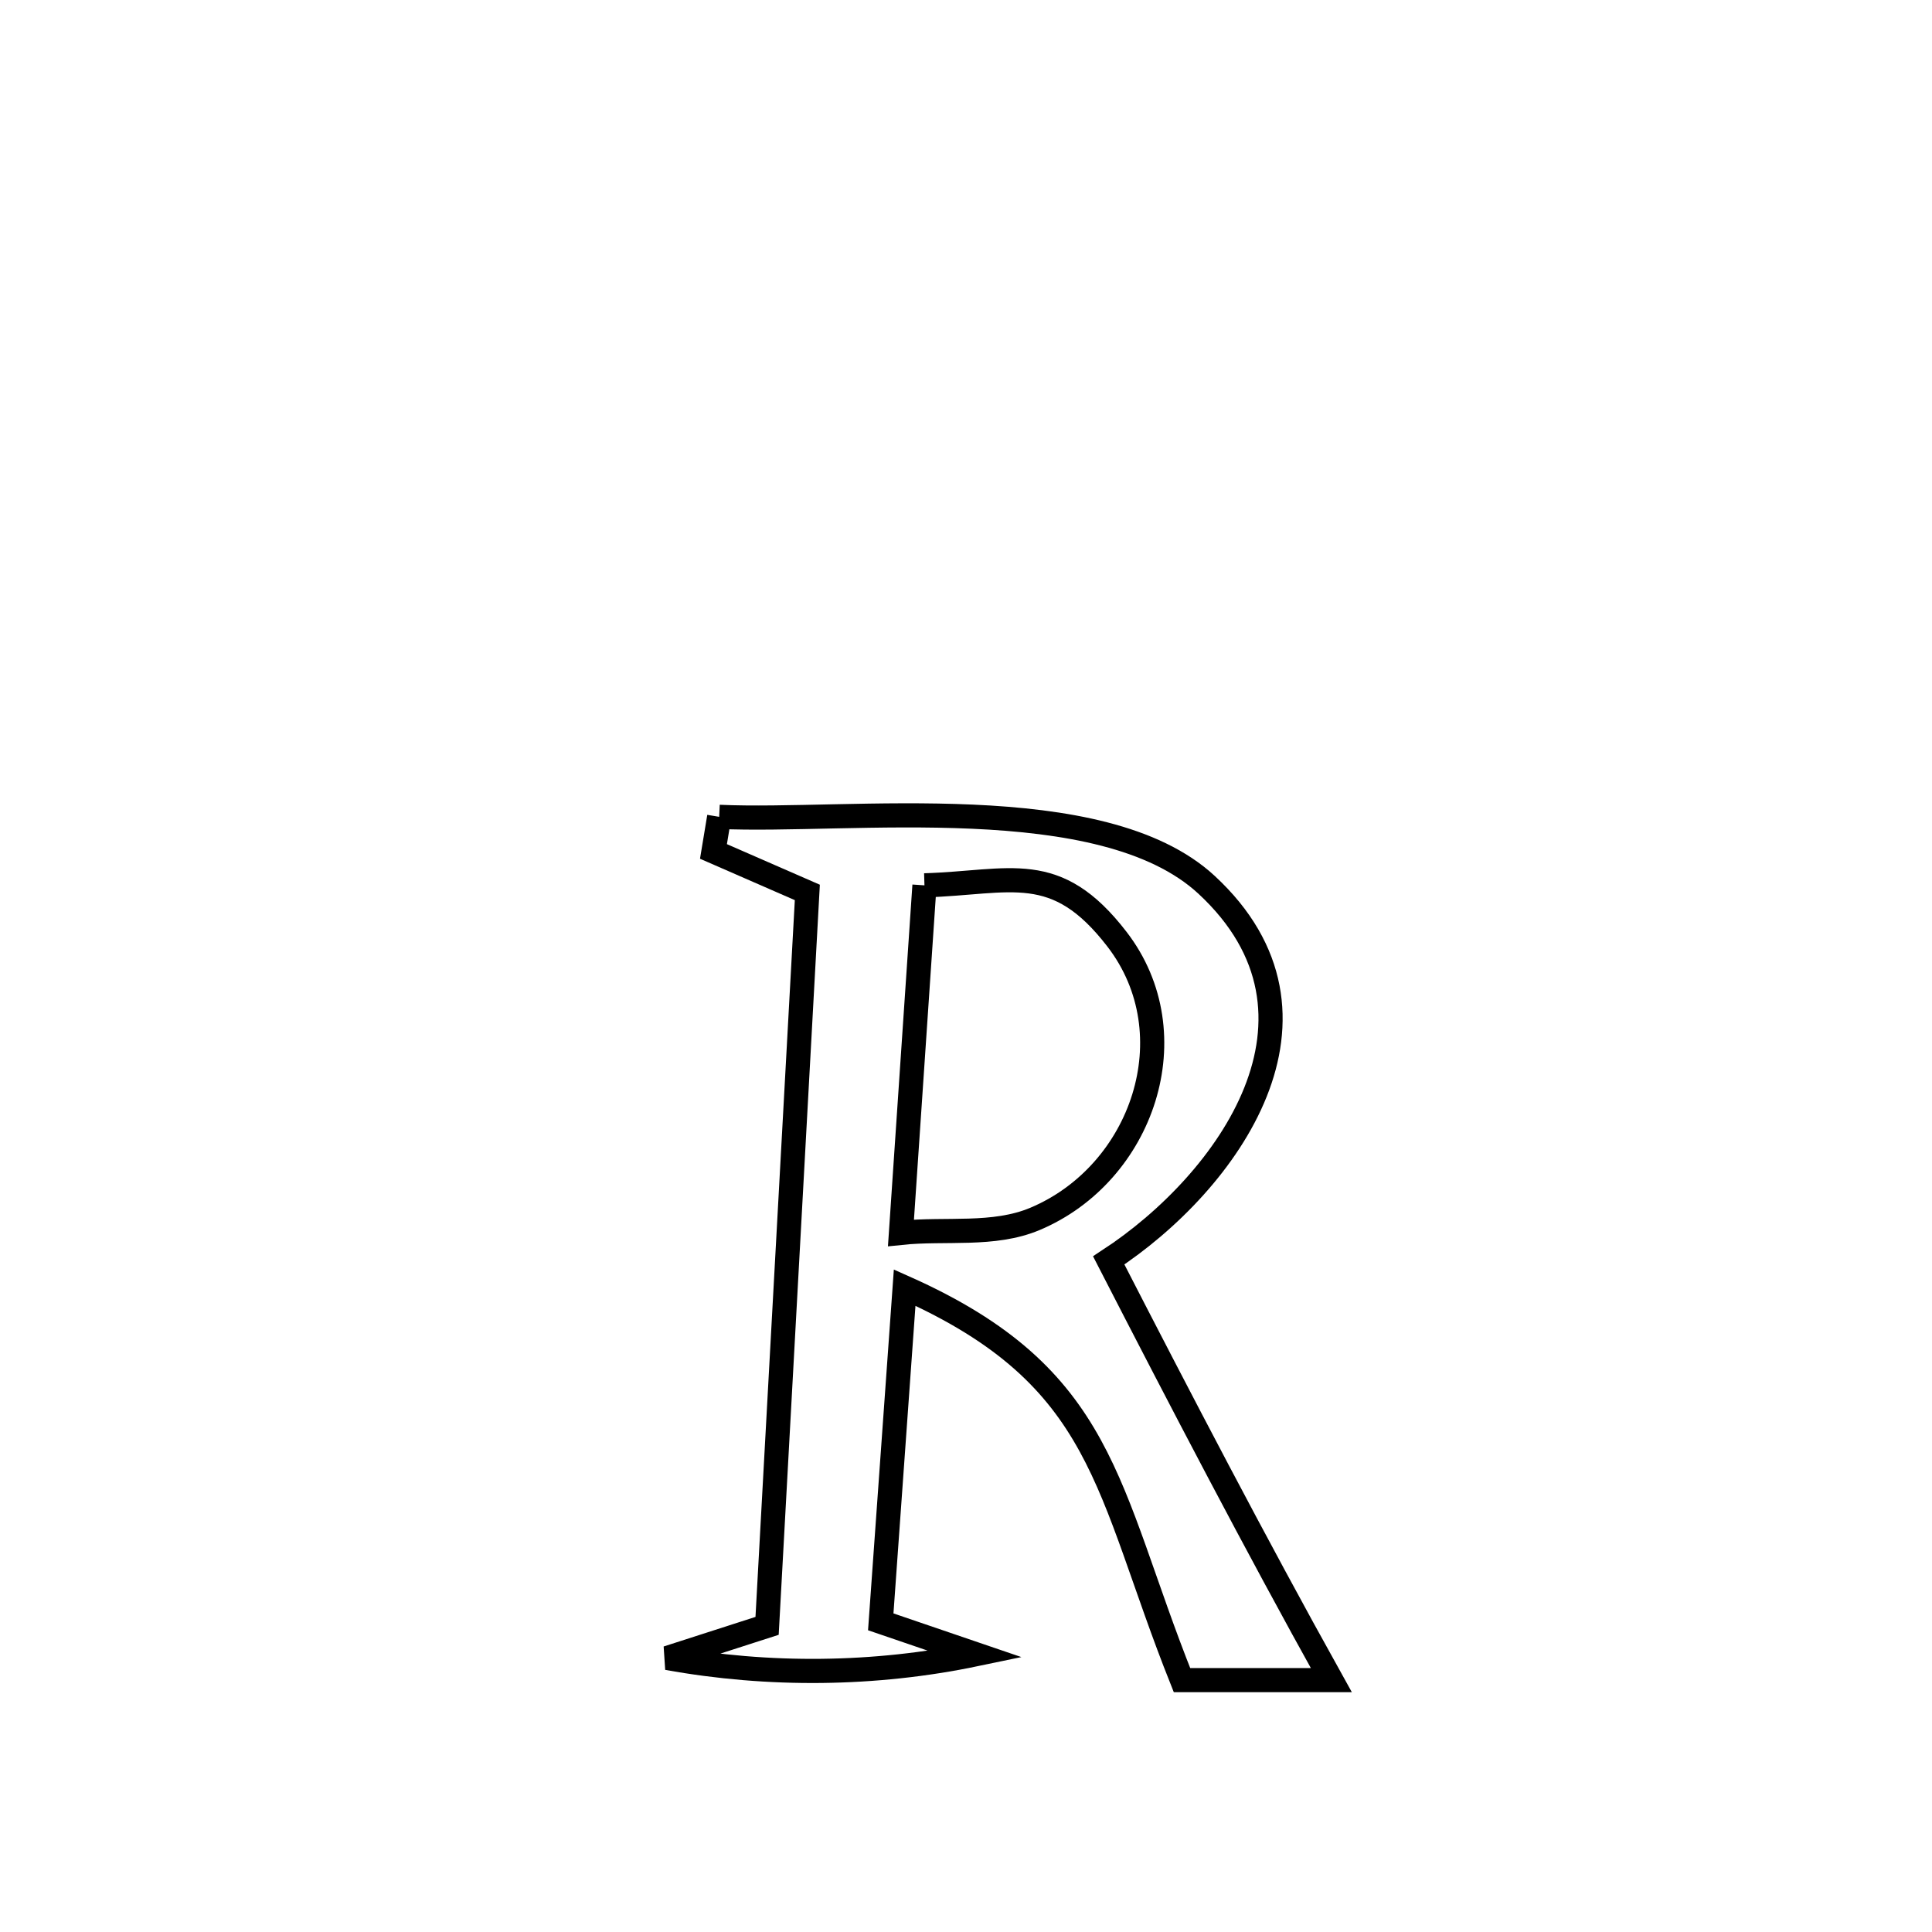 <svg xmlns="http://www.w3.org/2000/svg" viewBox="0.0 0.0 24.0 24.0" height="200px" width="200px"><path fill="none" stroke="black" stroke-width=".3" stroke-opacity="1.0"  filling="0" d="M8.934 10.147 L8.934 10.147 C10.553 10.221 13.687 9.786 14.989 10.992 C16.741 12.616 15.259 14.685 13.773 15.657 L13.773 15.657 C14.673 17.408 15.581 19.151 16.538 20.871 L16.538 20.871 C15.92 20.871 15.301 20.871 14.683 20.871 L14.683 20.871 C13.731 18.486 13.742 17.111 11.238 15.995 L11.238 15.995 C11.139 17.379 11.04 18.763 10.941 20.147 L10.941 20.147 C11.334 20.281 11.728 20.416 12.121 20.55 L12.121 20.55 C10.871 20.811 9.547 20.824 8.29 20.596 L8.29 20.596 C8.703 20.463 9.116 20.33 9.529 20.197 L9.529 20.197 C9.612 18.679 9.696 17.16 9.779 15.642 C9.862 14.123 9.946 12.605 10.029 11.086 L10.029 11.086 C9.64 10.916 9.252 10.747 8.863 10.577 L8.863 10.577 C8.887 10.434 8.91 10.29 8.934 10.147 L8.934 10.147"></path>
<path fill="none" stroke="black" stroke-width=".3" stroke-opacity="1.0"  filling="0" d="M11.484 10.998 L11.484 10.998 C12.561 10.965 13.115 10.679 13.876 11.668 C14.785 12.849 14.195 14.579 12.856 15.142 C12.342 15.358 11.746 15.257 11.192 15.315 L11.192 15.315 C11.289 13.876 11.387 12.437 11.484 10.998 L11.484 10.998"></path></svg>